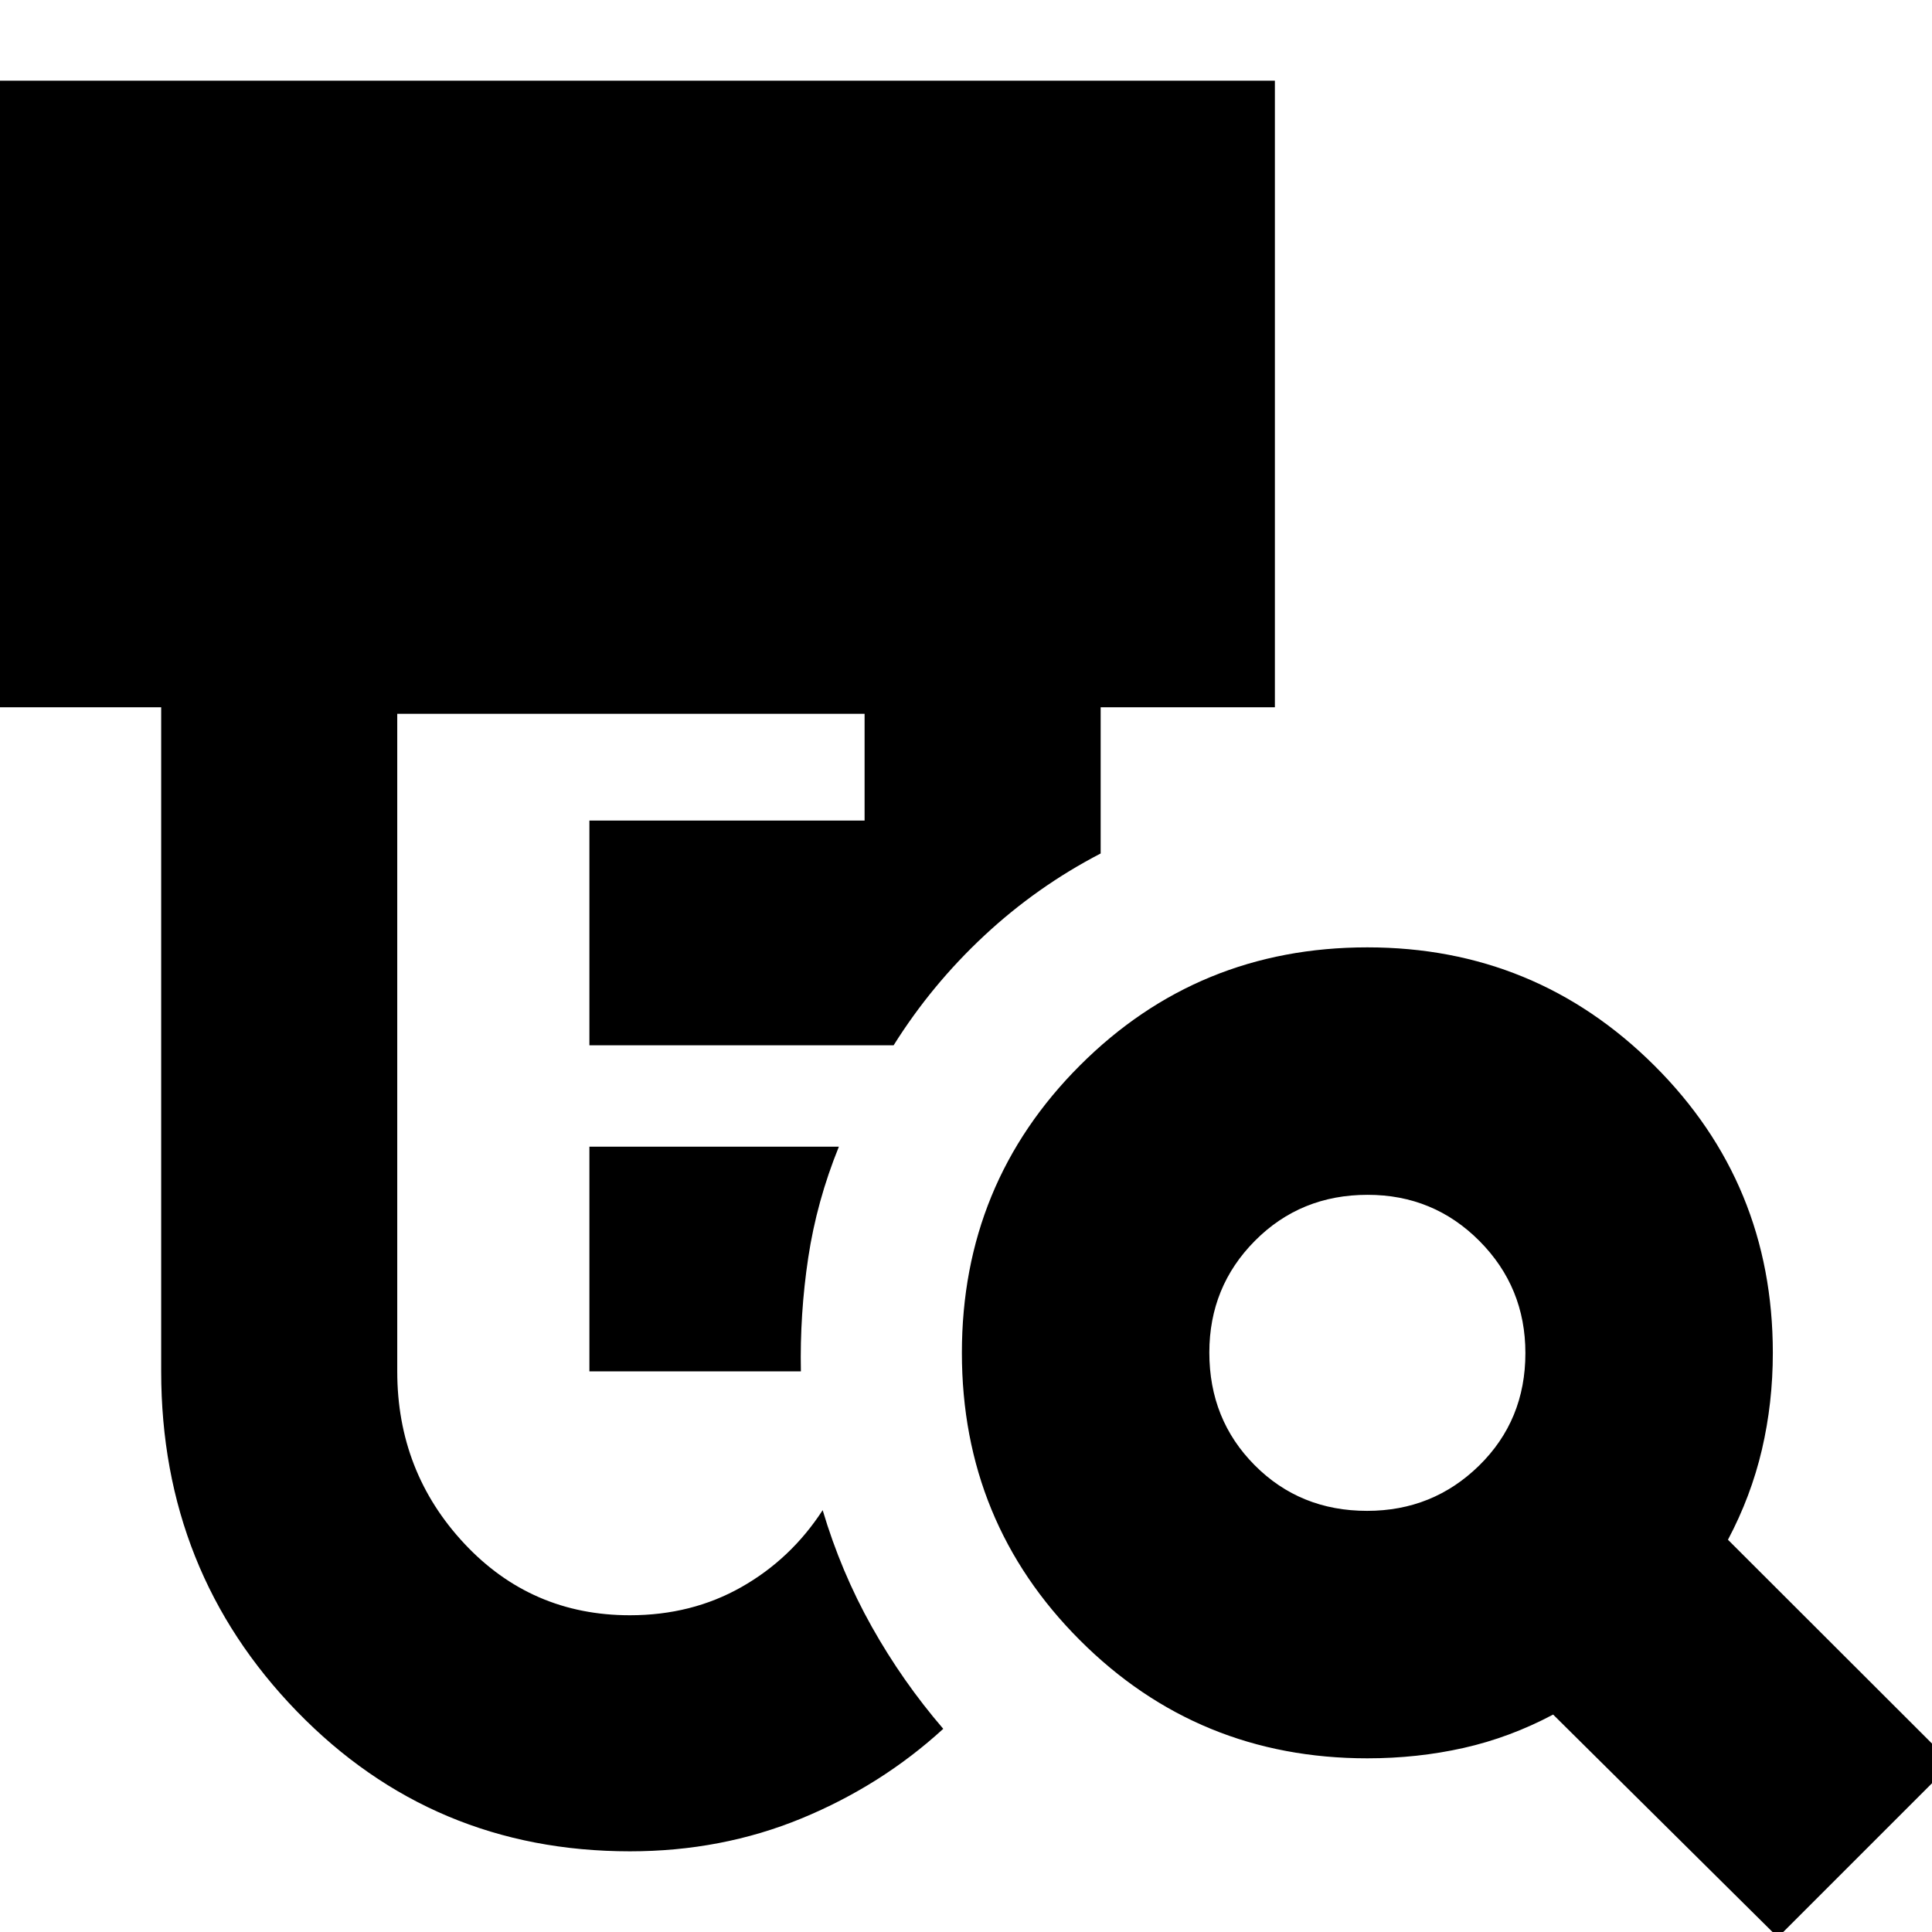 <svg xmlns="http://www.w3.org/2000/svg" height="24" viewBox="0 -960 960 960" width="24"><path d="M292.87-278.57v-111.65h123.96q-11 27.13-15.22 55.14-4.22 28.01-3.65 56.51H292.87ZM313-40.09q-97.96 0-165.44-69.5-67.47-69.51-67.47-168.98v-329.99h-87v-311.35h640.39v311.35h-86.57v72.65q-31.73 16.46-57.88 40.86-26.16 24.4-44.99 54.44H292.87v-111.65h136.74v-53.04H197.39v326.73q0 49.87 33.29 85.53 33.3 35.65 82.32 35.65 30.68 0 55.35-13.97t40.43-38.25q9.13 30.7 24.39 57.89 15.26 27.2 35.53 50.76-30.79 28.18-70.46 44.53Q358.57-40.09 313-40.09Zm366.3-169.17q32.74 0 55.7-22.54t22.96-55.85q0-32.74-22.82-55.7-22.83-22.95-55.57-22.95-33.31 0-55.98 22.82-22.68 22.82-22.68 55.56 0 33.31 22.54 55.98 22.54 22.68 55.85 22.68ZM883.43 2.65 771.74-108.04q-21.54 11.43-44.48 16.58-22.93 5.16-47.83 5.16-84.15 0-142.81-58.67-58.66-58.66-58.66-142.81 0-84.16 58.66-142.82t142.81-58.66q83.6 0 142.54 58.66t58.94 142.82q0 24.89-5.43 48.11-5.44 23.21-16.87 44.76L969.87-83.78 883.43 2.65Z"/></svg>